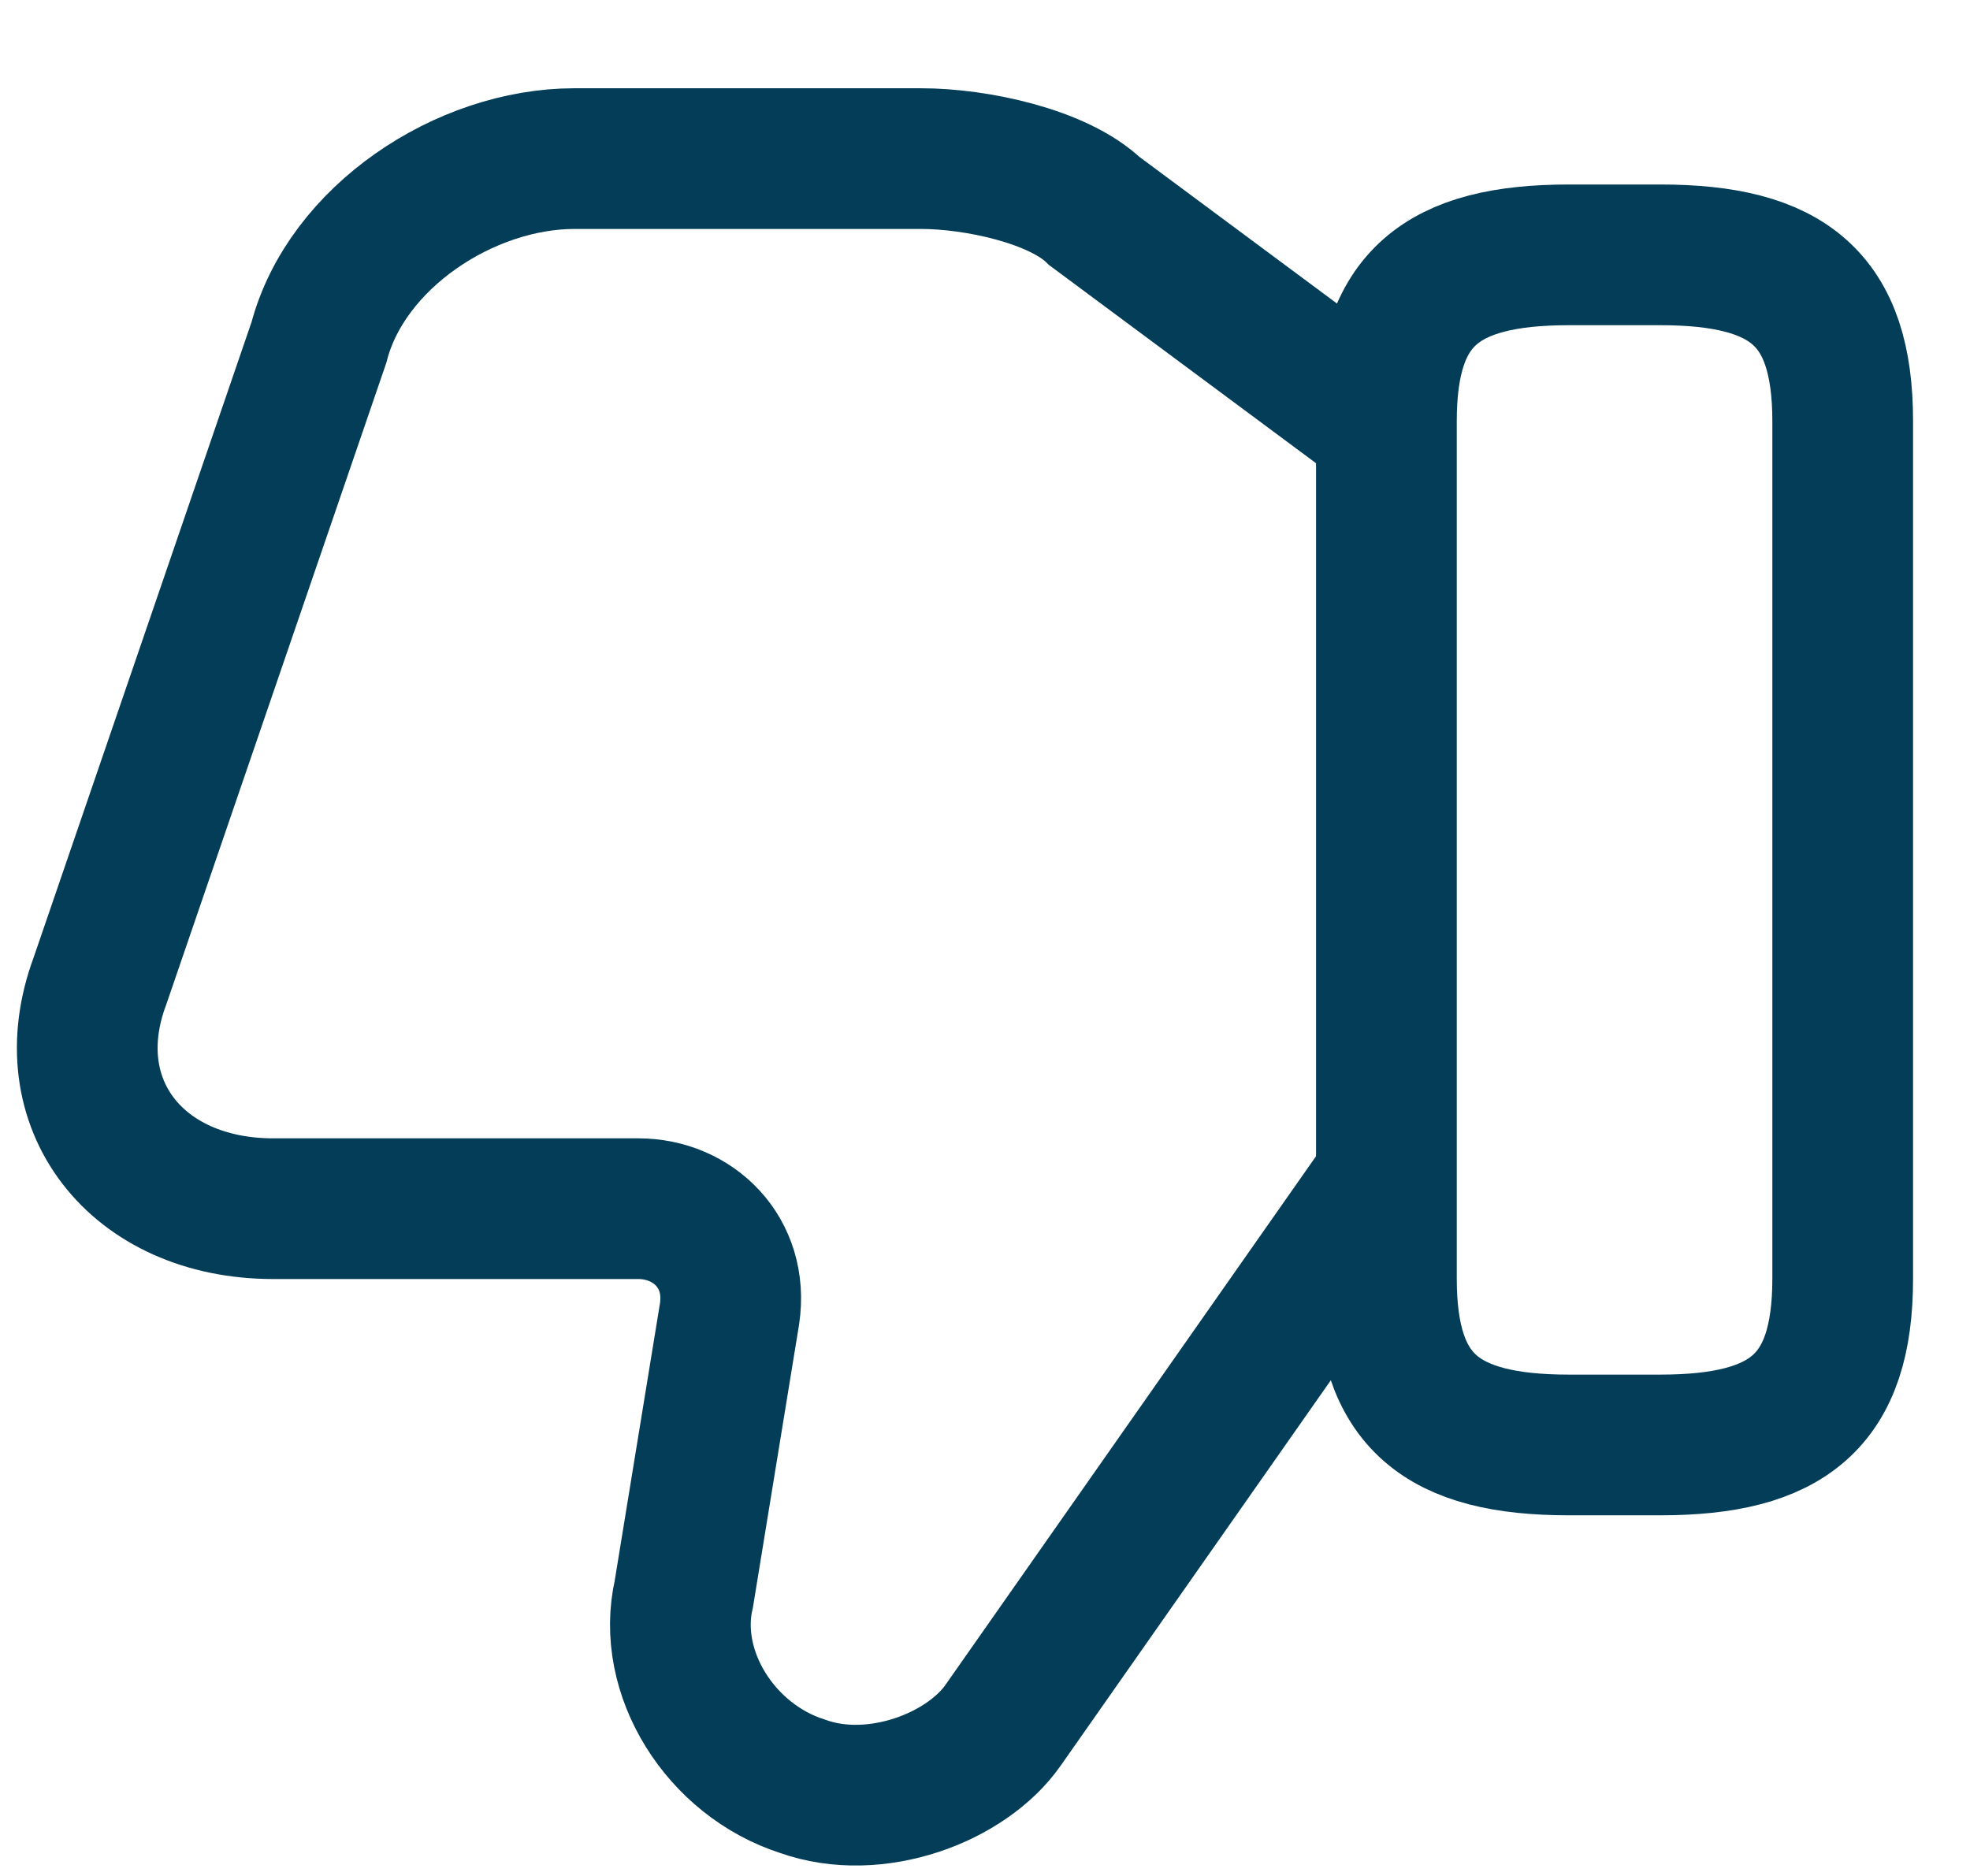 <svg width="21" height="20" viewBox="0 0 21 20" fill="none" xmlns="http://www.w3.org/2000/svg">
<path d="M14.683 4.49L11.667 2.251C11.278 1.877 10.403 1.691 9.819 1.691H6.123C4.956 1.691 3.692 2.53 3.4 3.65L1.065 10.46C0.579 11.767 1.455 12.886 2.913 12.886H6.804C7.388 12.886 7.874 13.352 7.777 14.006L7.29 16.991C7.096 17.831 7.679 18.764 8.555 19.044C9.333 19.323 10.306 18.95 10.695 18.39L14.683 12.7" stroke="#033D58" stroke-width="1.5" stroke-miterlimit="10"/>
<path d="M19.643 4.49V13.632C19.643 14.939 19.059 15.405 17.697 15.405H16.725C15.363 15.405 14.779 14.939 14.779 13.632V4.49C14.779 3.183 15.363 2.717 16.725 2.717H17.697C19.059 2.717 19.643 3.183 19.643 4.49Z" stroke="#033D58" stroke-width="1.5" stroke-linecap="round" stroke-linejoin="round"/>
</svg>
